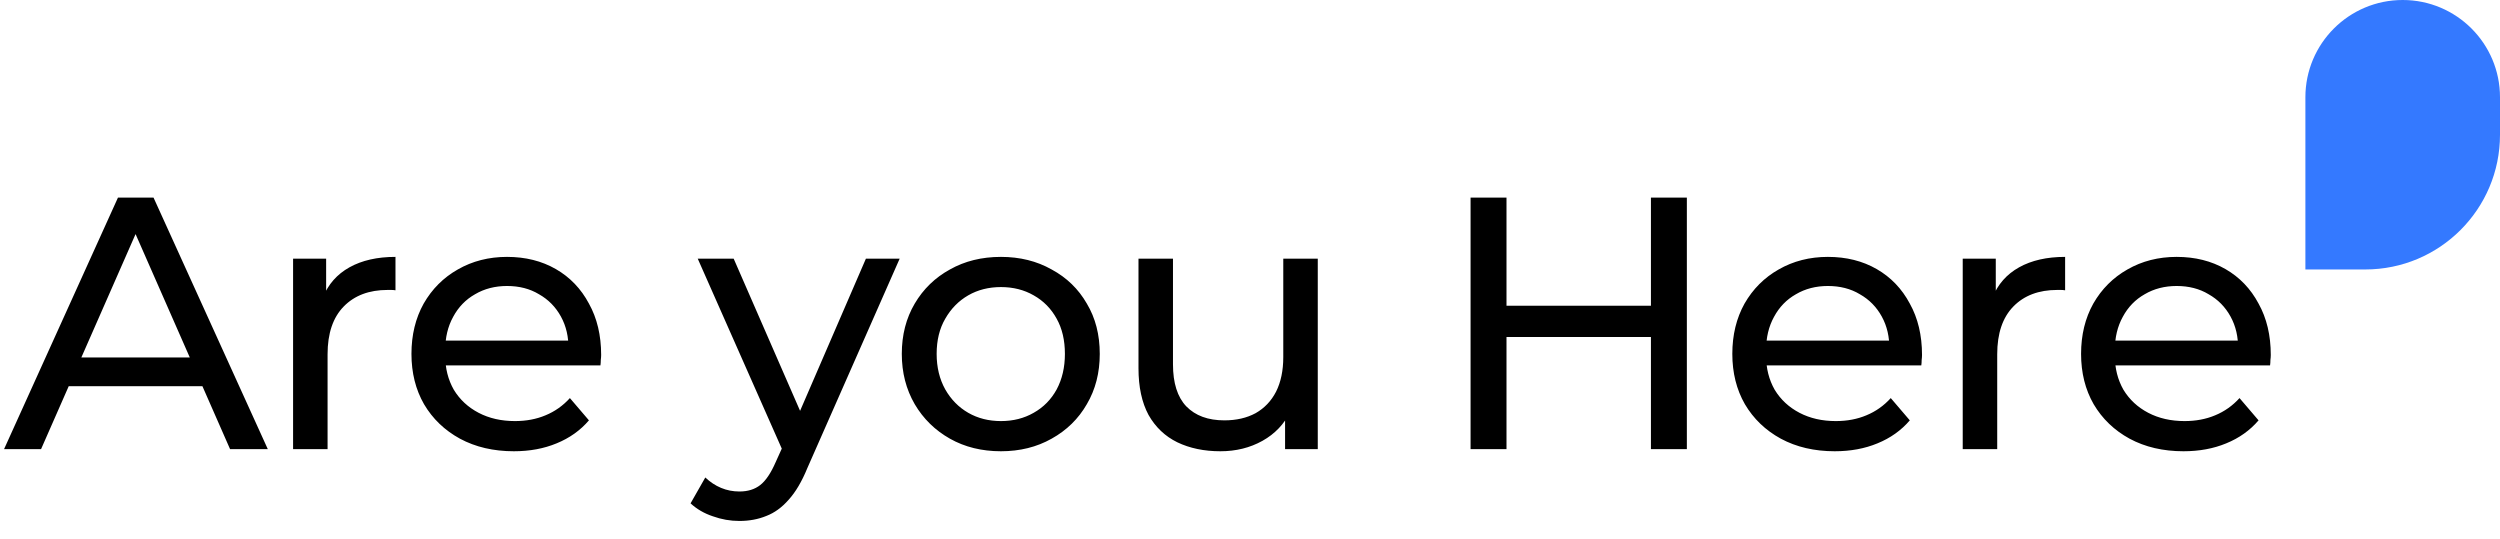 <svg width="167" height="36" viewBox="0 0 167 36" fill="none" xmlns="http://www.w3.org/2000/svg">
<path d="M0.272 30L7.88 13.2H10.256L17.888 30H15.368L8.576 14.544H9.536L2.744 30H0.272ZM3.512 25.8L4.16 23.88H13.616L14.312 25.8H3.512ZM19.578 30V17.28H21.786V20.736L21.57 19.872C21.922 18.992 22.514 18.32 23.346 17.856C24.178 17.392 25.202 17.16 26.418 17.16V19.392C26.322 19.376 26.226 19.368 26.13 19.368C26.05 19.368 25.97 19.368 25.89 19.368C24.658 19.368 23.682 19.736 22.962 20.472C22.242 21.208 21.882 22.272 21.882 23.664V30H19.578ZM34.325 30.144C32.965 30.144 31.765 29.864 30.725 29.304C29.701 28.744 28.901 27.976 28.325 27C27.765 26.024 27.485 24.904 27.485 23.64C27.485 22.376 27.757 21.256 28.301 20.28C28.861 19.304 29.621 18.544 30.581 18C31.557 17.44 32.653 17.16 33.869 17.16C35.101 17.16 36.189 17.432 37.133 17.976C38.077 18.52 38.813 19.288 39.341 20.28C39.885 21.256 40.157 22.4 40.157 23.712C40.157 23.808 40.149 23.92 40.133 24.048C40.133 24.176 40.125 24.296 40.109 24.408H29.285V22.752H38.909L37.973 23.328C37.989 22.512 37.821 21.784 37.469 21.144C37.117 20.504 36.629 20.008 36.005 19.656C35.397 19.288 34.685 19.104 33.869 19.104C33.069 19.104 32.357 19.288 31.733 19.656C31.109 20.008 30.621 20.512 30.269 21.168C29.917 21.808 29.741 22.544 29.741 23.376V23.76C29.741 24.608 29.933 25.368 30.317 26.04C30.717 26.696 31.269 27.208 31.973 27.576C32.677 27.944 33.485 28.128 34.397 28.128C35.149 28.128 35.829 28 36.437 27.744C37.061 27.488 37.605 27.104 38.069 26.592L39.341 28.08C38.765 28.752 38.045 29.264 37.181 29.616C36.333 29.968 35.381 30.144 34.325 30.144ZM49.394 34.8C48.785 34.8 48.194 34.696 47.617 34.488C47.041 34.296 46.545 34.008 46.13 33.624L47.114 31.896C47.434 32.2 47.785 32.432 48.169 32.592C48.553 32.752 48.962 32.832 49.394 32.832C49.953 32.832 50.417 32.688 50.785 32.4C51.154 32.112 51.498 31.6 51.818 30.864L52.609 29.112L52.849 28.824L57.842 17.28H60.097L53.929 31.272C53.562 32.168 53.145 32.872 52.681 33.384C52.233 33.896 51.737 34.256 51.194 34.464C50.65 34.688 50.05 34.8 49.394 34.8ZM52.417 30.408L46.609 17.28H49.01L53.953 28.608L52.417 30.408ZM66.864 30.144C65.584 30.144 64.448 29.864 63.456 29.304C62.464 28.744 61.68 27.976 61.104 27C60.528 26.008 60.24 24.888 60.24 23.64C60.24 22.376 60.528 21.256 61.104 20.28C61.68 19.304 62.464 18.544 63.456 18C64.448 17.44 65.584 17.16 66.864 17.16C68.128 17.16 69.256 17.44 70.248 18C71.256 18.544 72.04 19.304 72.6 20.28C73.176 21.24 73.464 22.36 73.464 23.64C73.464 24.904 73.176 26.024 72.6 27C72.04 27.976 71.256 28.744 70.248 29.304C69.256 29.864 68.128 30.144 66.864 30.144ZM66.864 28.128C67.68 28.128 68.408 27.944 69.048 27.576C69.704 27.208 70.216 26.688 70.584 26.016C70.952 25.328 71.136 24.536 71.136 23.64C71.136 22.728 70.952 21.944 70.584 21.288C70.216 20.616 69.704 20.096 69.048 19.728C68.408 19.36 67.68 19.176 66.864 19.176C66.048 19.176 65.32 19.36 64.68 19.728C64.04 20.096 63.528 20.616 63.144 21.288C62.76 21.944 62.568 22.728 62.568 23.64C62.568 24.536 62.76 25.328 63.144 26.016C63.528 26.688 64.04 27.208 64.68 27.576C65.32 27.944 66.048 28.128 66.864 28.128ZM81.523 30.144C80.435 30.144 79.475 29.944 78.643 29.544C77.827 29.144 77.187 28.536 76.723 27.72C76.275 26.888 76.051 25.848 76.051 24.6V17.28H78.355V24.336C78.355 25.584 78.651 26.52 79.243 27.144C79.851 27.768 80.699 28.08 81.787 28.08C82.587 28.08 83.283 27.92 83.875 27.6C84.467 27.264 84.923 26.784 85.243 26.16C85.563 25.52 85.723 24.752 85.723 23.856V17.28H88.027V30H85.843V26.568L86.203 27.48C85.787 28.328 85.163 28.984 84.331 29.448C83.499 29.912 82.563 30.144 81.523 30.144ZM110.282 13.2H112.682V30H110.282V13.2ZM100.634 30H98.234V13.2H100.634V30ZM110.498 22.512H100.394V20.424H110.498V22.512ZM122.559 30.144C121.199 30.144 119.999 29.864 118.959 29.304C117.935 28.744 117.135 27.976 116.559 27C115.999 26.024 115.719 24.904 115.719 23.64C115.719 22.376 115.991 21.256 116.535 20.28C117.095 19.304 117.855 18.544 118.815 18C119.791 17.44 120.887 17.16 122.103 17.16C123.335 17.16 124.423 17.432 125.367 17.976C126.311 18.52 127.047 19.288 127.575 20.28C128.119 21.256 128.391 22.4 128.391 23.712C128.391 23.808 128.383 23.92 128.367 24.048C128.367 24.176 128.359 24.296 128.343 24.408H117.519V22.752H127.143L126.207 23.328C126.223 22.512 126.055 21.784 125.703 21.144C125.351 20.504 124.863 20.008 124.239 19.656C123.631 19.288 122.919 19.104 122.103 19.104C121.303 19.104 120.591 19.288 119.967 19.656C119.343 20.008 118.855 20.512 118.503 21.168C118.151 21.808 117.975 22.544 117.975 23.376V23.76C117.975 24.608 118.167 25.368 118.551 26.04C118.951 26.696 119.503 27.208 120.207 27.576C120.911 27.944 121.719 28.128 122.631 28.128C123.383 28.128 124.063 28 124.671 27.744C125.295 27.488 125.839 27.104 126.303 26.592L127.575 28.08C126.999 28.752 126.279 29.264 125.415 29.616C124.567 29.968 123.615 30.144 122.559 30.144ZM131.11 30V17.28H133.318V20.736L133.102 19.872C133.454 18.992 134.046 18.32 134.878 17.856C135.71 17.392 136.734 17.16 137.95 17.16V19.392C137.854 19.376 137.758 19.368 137.662 19.368C137.582 19.368 137.502 19.368 137.422 19.368C136.19 19.368 135.214 19.736 134.494 20.472C133.774 21.208 133.414 22.272 133.414 23.664V30H131.11ZM145.856 30.144C144.496 30.144 143.296 29.864 142.256 29.304C141.232 28.744 140.432 27.976 139.856 27C139.296 26.024 139.016 24.904 139.016 23.64C139.016 22.376 139.288 21.256 139.832 20.28C140.392 19.304 141.152 18.544 142.112 18C143.088 17.44 144.184 17.16 145.4 17.16C146.632 17.16 147.72 17.432 148.664 17.976C149.608 18.52 150.344 19.288 150.872 20.28C151.416 21.256 151.688 22.4 151.688 23.712C151.688 23.808 151.68 23.92 151.664 24.048C151.664 24.176 151.656 24.296 151.64 24.408H140.816V22.752H150.44L149.504 23.328C149.52 22.512 149.352 21.784 149 21.144C148.648 20.504 148.16 20.008 147.536 19.656C146.928 19.288 146.216 19.104 145.4 19.104C144.6 19.104 143.888 19.288 143.264 19.656C142.64 20.008 142.152 20.512 141.8 21.168C141.448 21.808 141.272 22.544 141.272 23.376V23.76C141.272 24.608 141.464 25.368 141.848 26.04C142.248 26.696 142.8 27.208 143.504 27.576C144.208 27.944 145.016 28.128 145.928 28.128C146.68 28.128 147.36 28 147.968 27.744C148.592 27.488 149.136 27.104 149.6 26.592L150.872 28.08C150.296 28.752 149.576 29.264 148.712 29.616C147.864 29.968 146.912 30.144 145.856 30.144Z" fill="black"/>
<path d="M154 18V6.5C154 2.91 156.91 -2.38418e-07 160.5 -2.38418e-07C164.09 -2.38418e-07 167 2.91 167 6.5V9C167 13.971 162.971 18 158 18H154Z" fill="#3479FF"/>
</svg>
